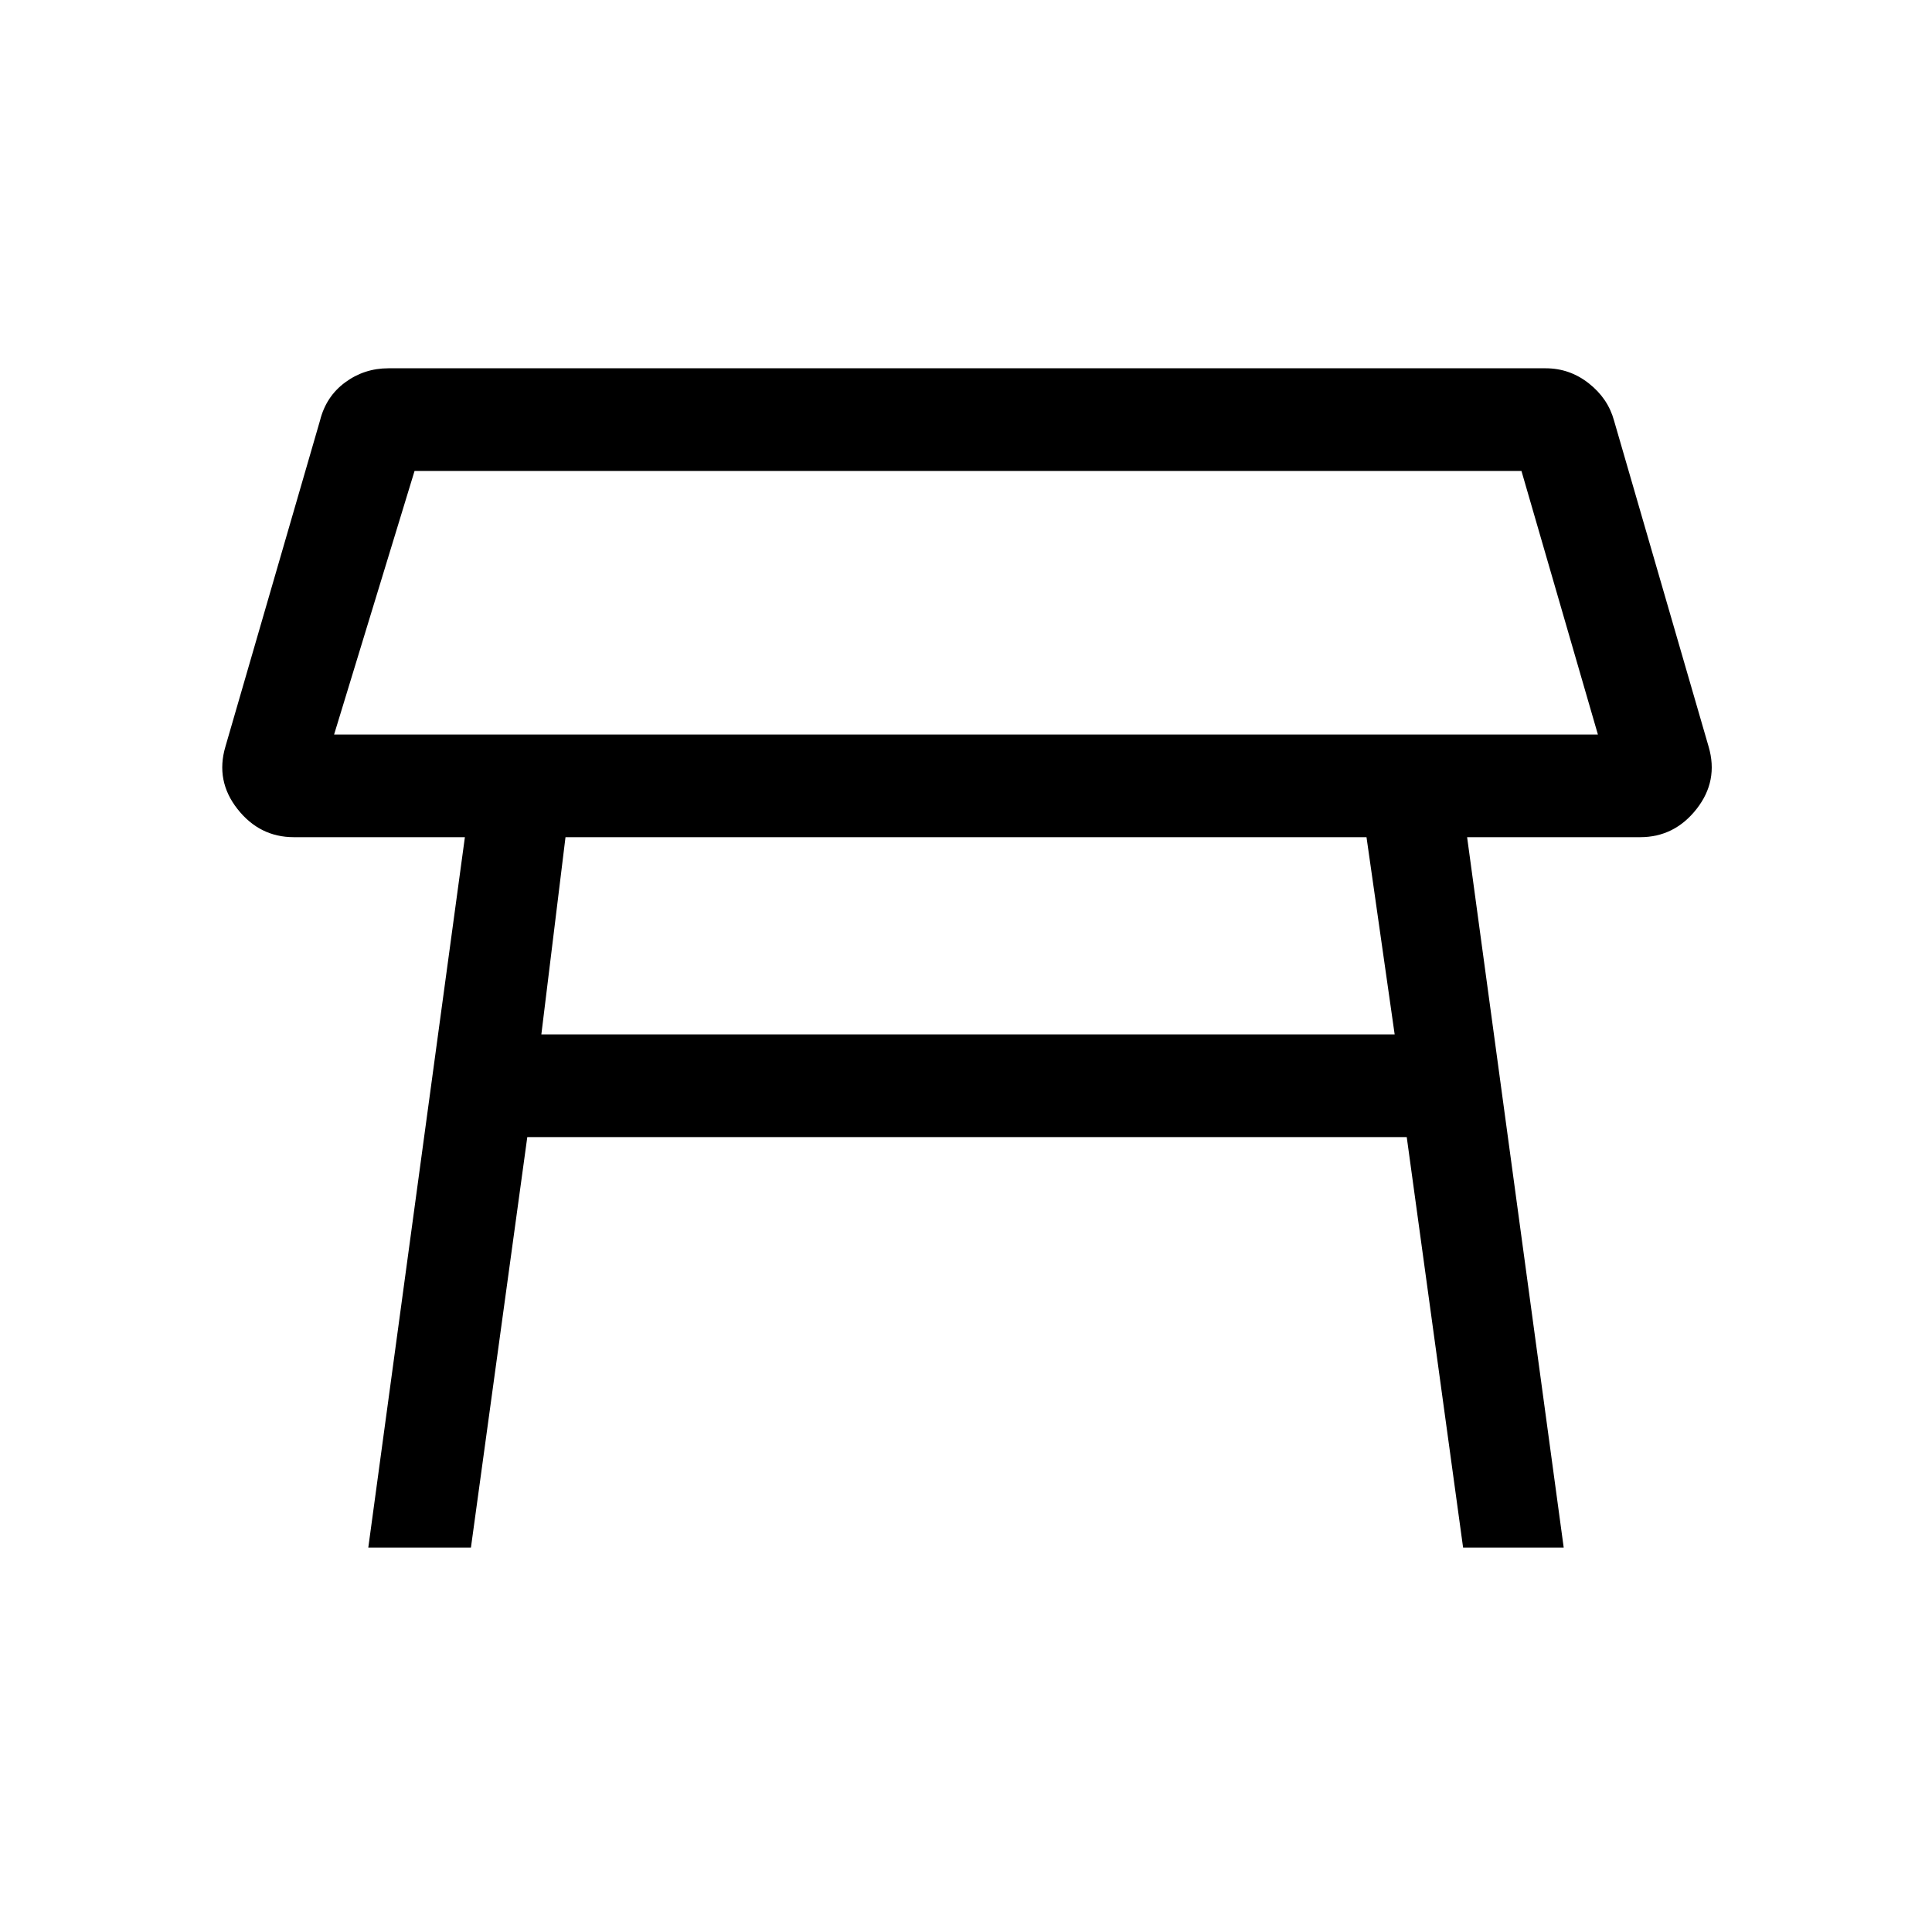 <svg xmlns="http://www.w3.org/2000/svg" height="40" width="40"><path d="M6.917 15.208H33.083L31.5 9.75H8.583ZM20 12.5ZM28.292 17.333H11.708L11.208 21.417H28.875ZM7.625 32.042 9.625 17.333H6.083Q5.375 17.333 4.917 16.75Q4.458 16.167 4.667 15.458L6.625 8.708Q6.75 8.208 7.146 7.917Q7.542 7.625 8.042 7.625H32Q32.5 7.625 32.896 7.938Q33.292 8.25 33.417 8.708L35.375 15.458Q35.583 16.167 35.125 16.75Q34.667 17.333 33.958 17.333H30.375L32.375 32.042H30.292L29.125 23.542H10.917L9.75 32.042Z"/></svg>